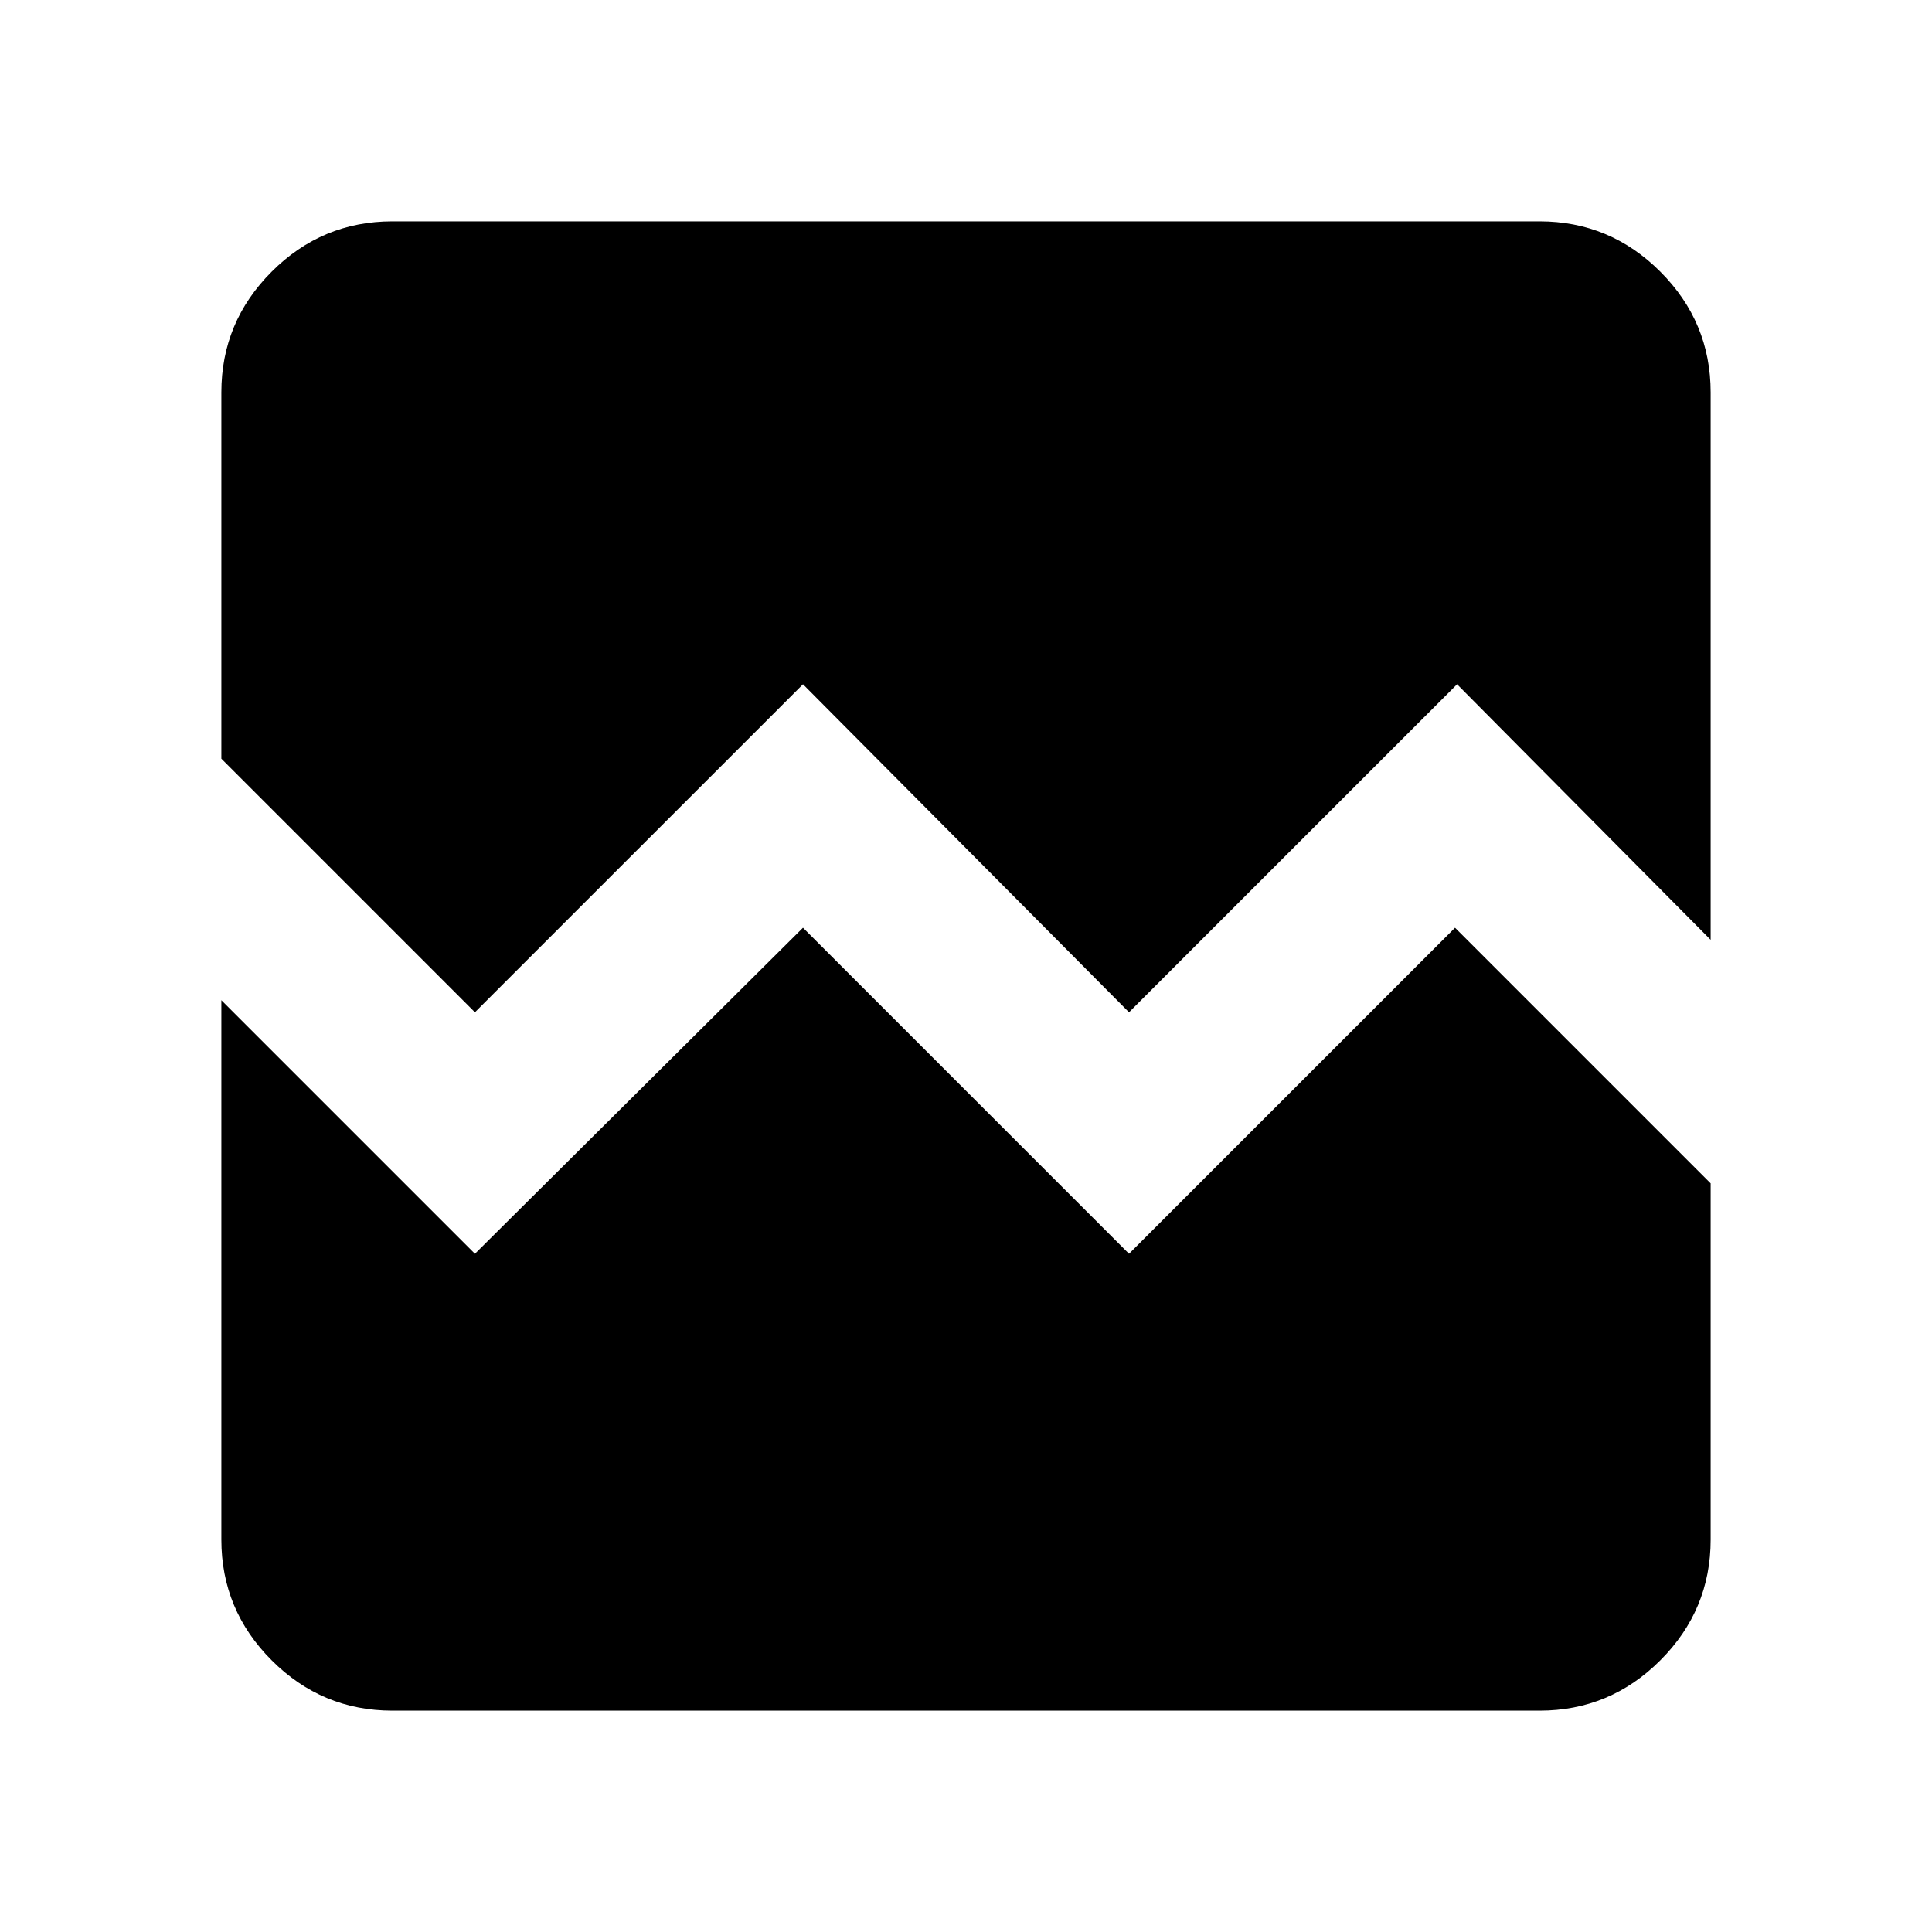 <svg xmlns="http://www.w3.org/2000/svg" height="40" width="40"><path d="M9.833 20.958 4.583 15.708V8.125Q4.583 6.667 5.625 5.625Q6.667 4.583 8.125 4.583H31.875Q33.333 4.583 34.375 5.625Q35.417 6.667 35.417 8.125V19.458L30.167 14.167L23.375 20.958L16.625 14.167ZM8.125 35.417Q6.667 35.417 5.625 34.375Q4.583 33.333 4.583 31.875V20.708L9.833 25.958L16.625 19.208L23.375 25.958L30.125 19.208L35.417 24.5V31.875Q35.417 33.333 34.375 34.375Q33.333 35.417 31.875 35.417Z"/></svg>